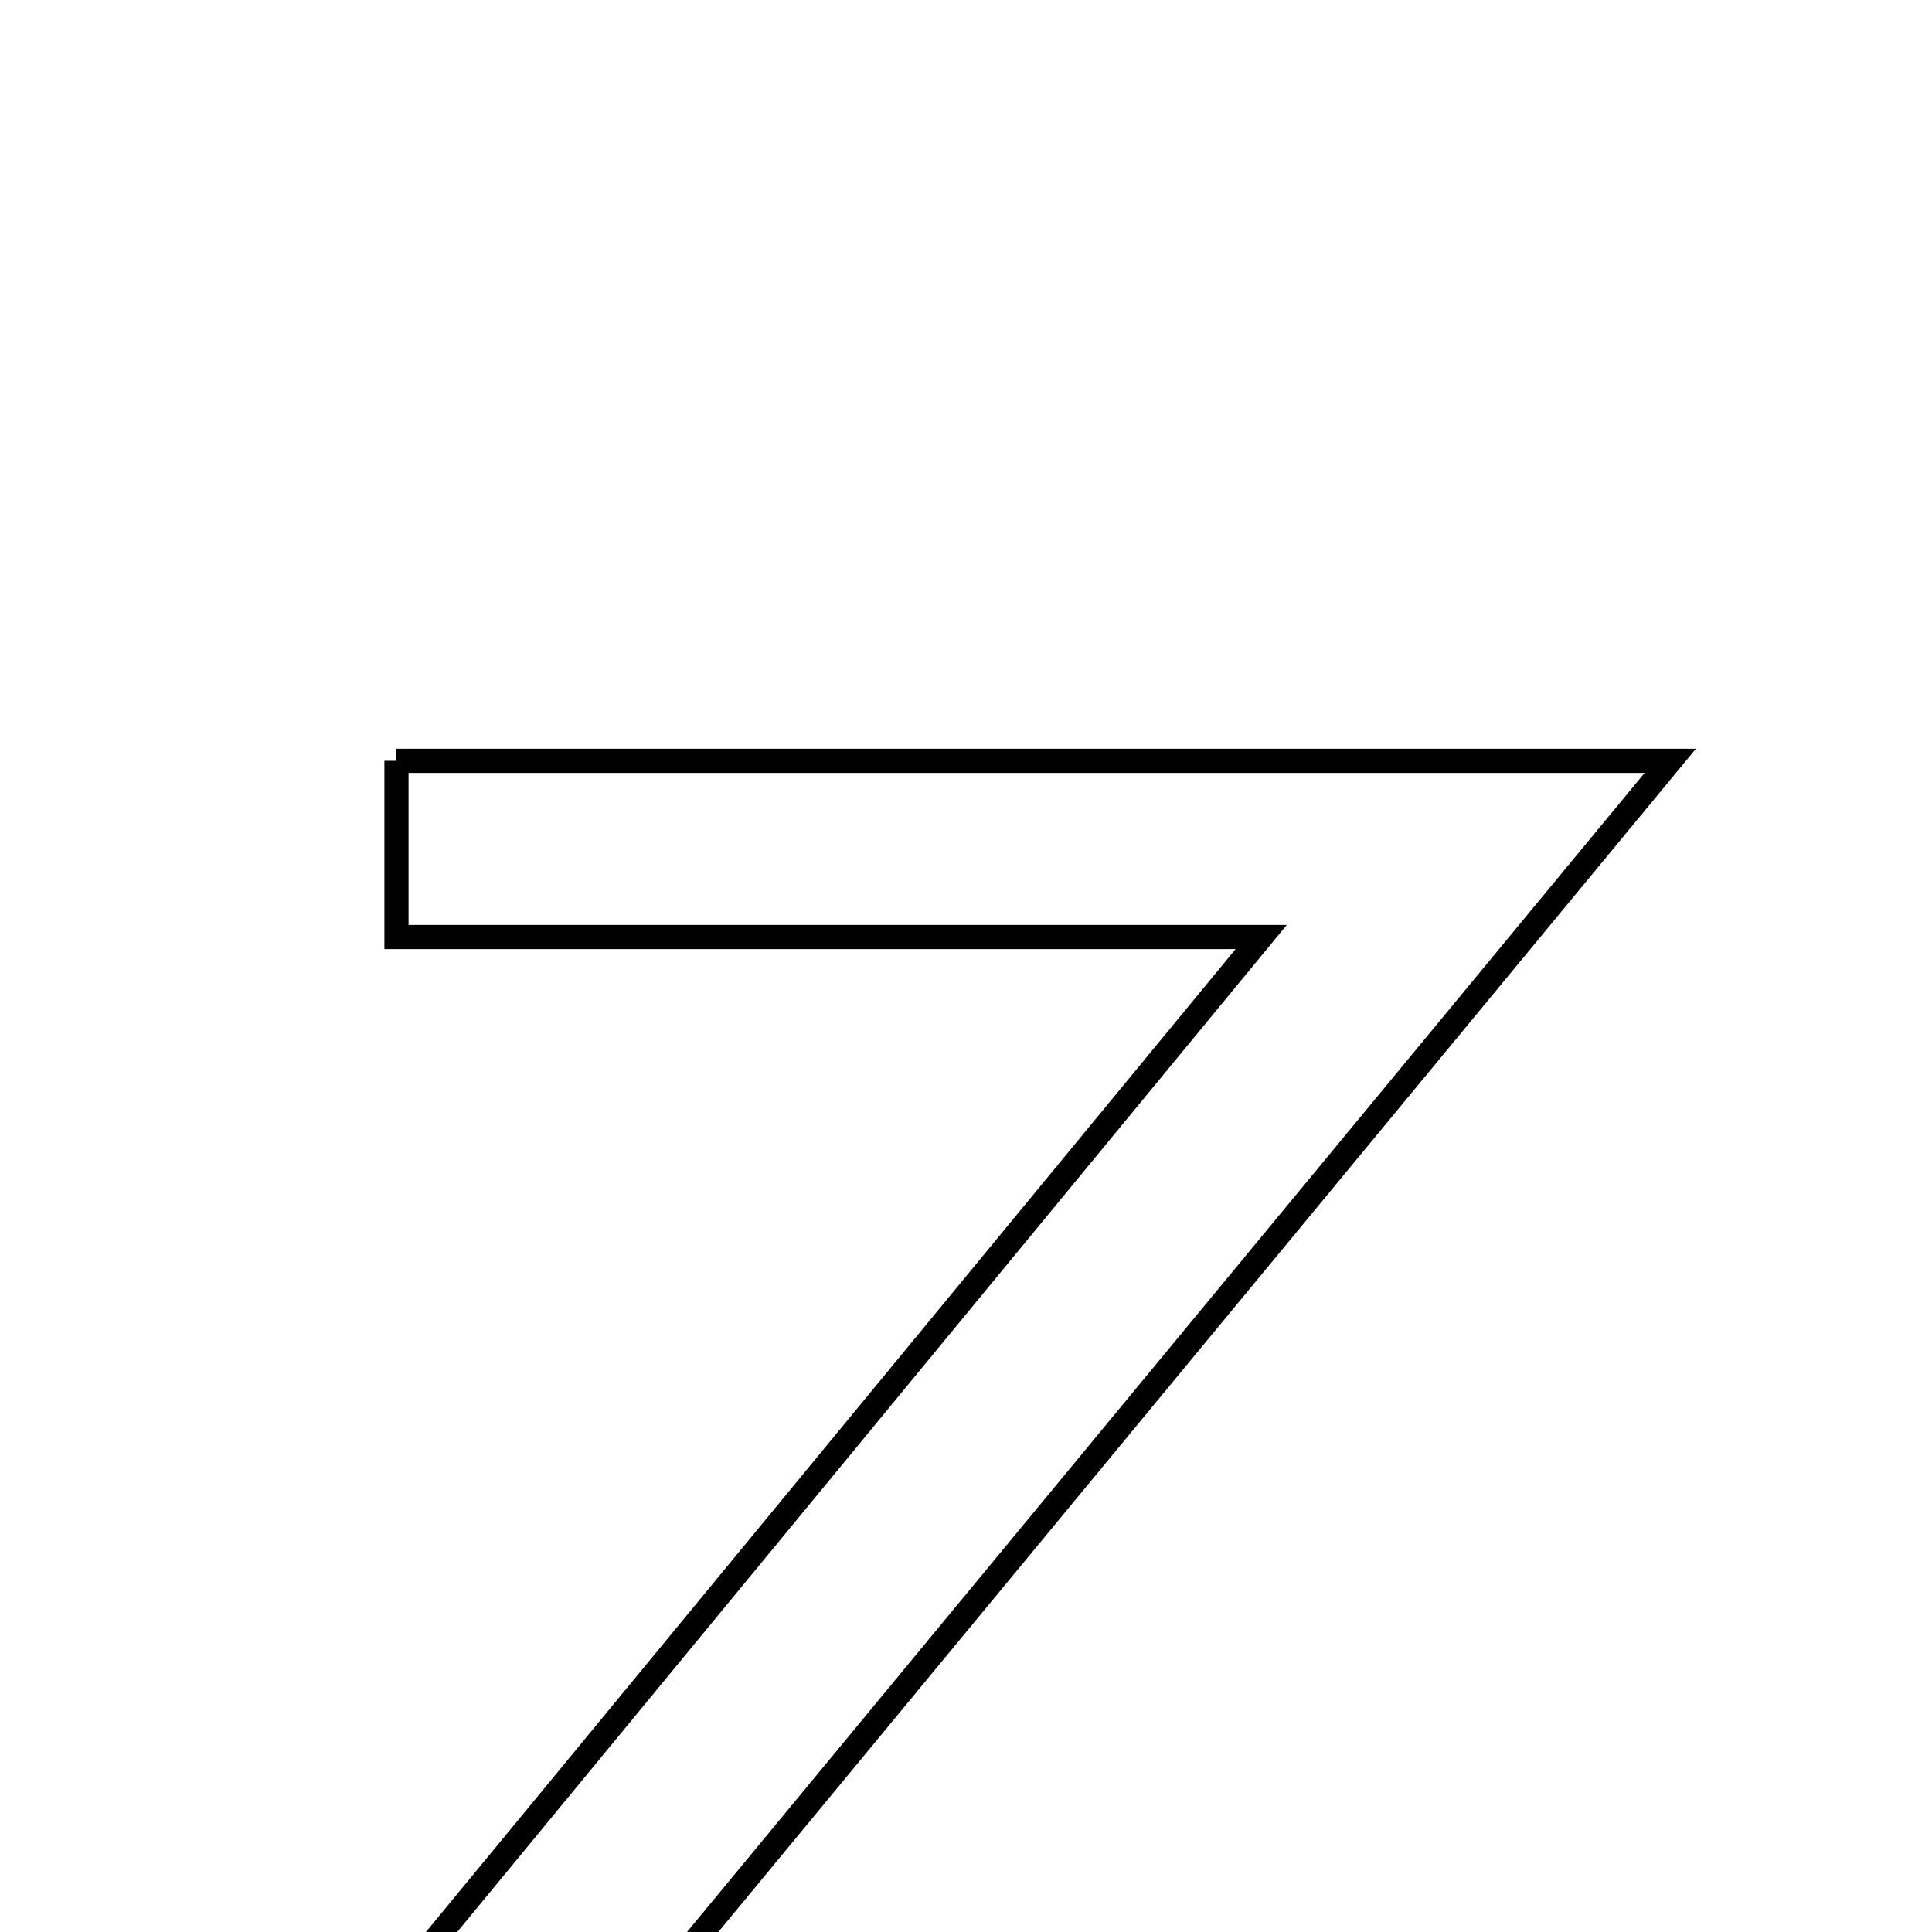 <svg xmlns="http://www.w3.org/2000/svg" viewBox="0.0 0.0 24.0 24.0" height="200px" width="200px"><path fill="none" stroke="black" stroke-width=".3" stroke-opacity="1.0"  filling="0" d="M4.925 9.451 C10.084 9.451 15.188 9.451 20.749 9.451 C16.114 15.062 11.629 20.489 6.793 26.343 C10.891 26.343 14.369 26.343 18.138 26.343 C18.002 27.256 17.902 27.928 17.794 28.651 C12.513 28.651 7.383 28.651 1.654 28.651 C6.338 22.965 10.765 17.591 15.667 11.64 C11.696 11.64 8.395 11.64 4.925 11.64 C4.925 10.844 4.925 10.244 4.925 9.451"></path></svg>